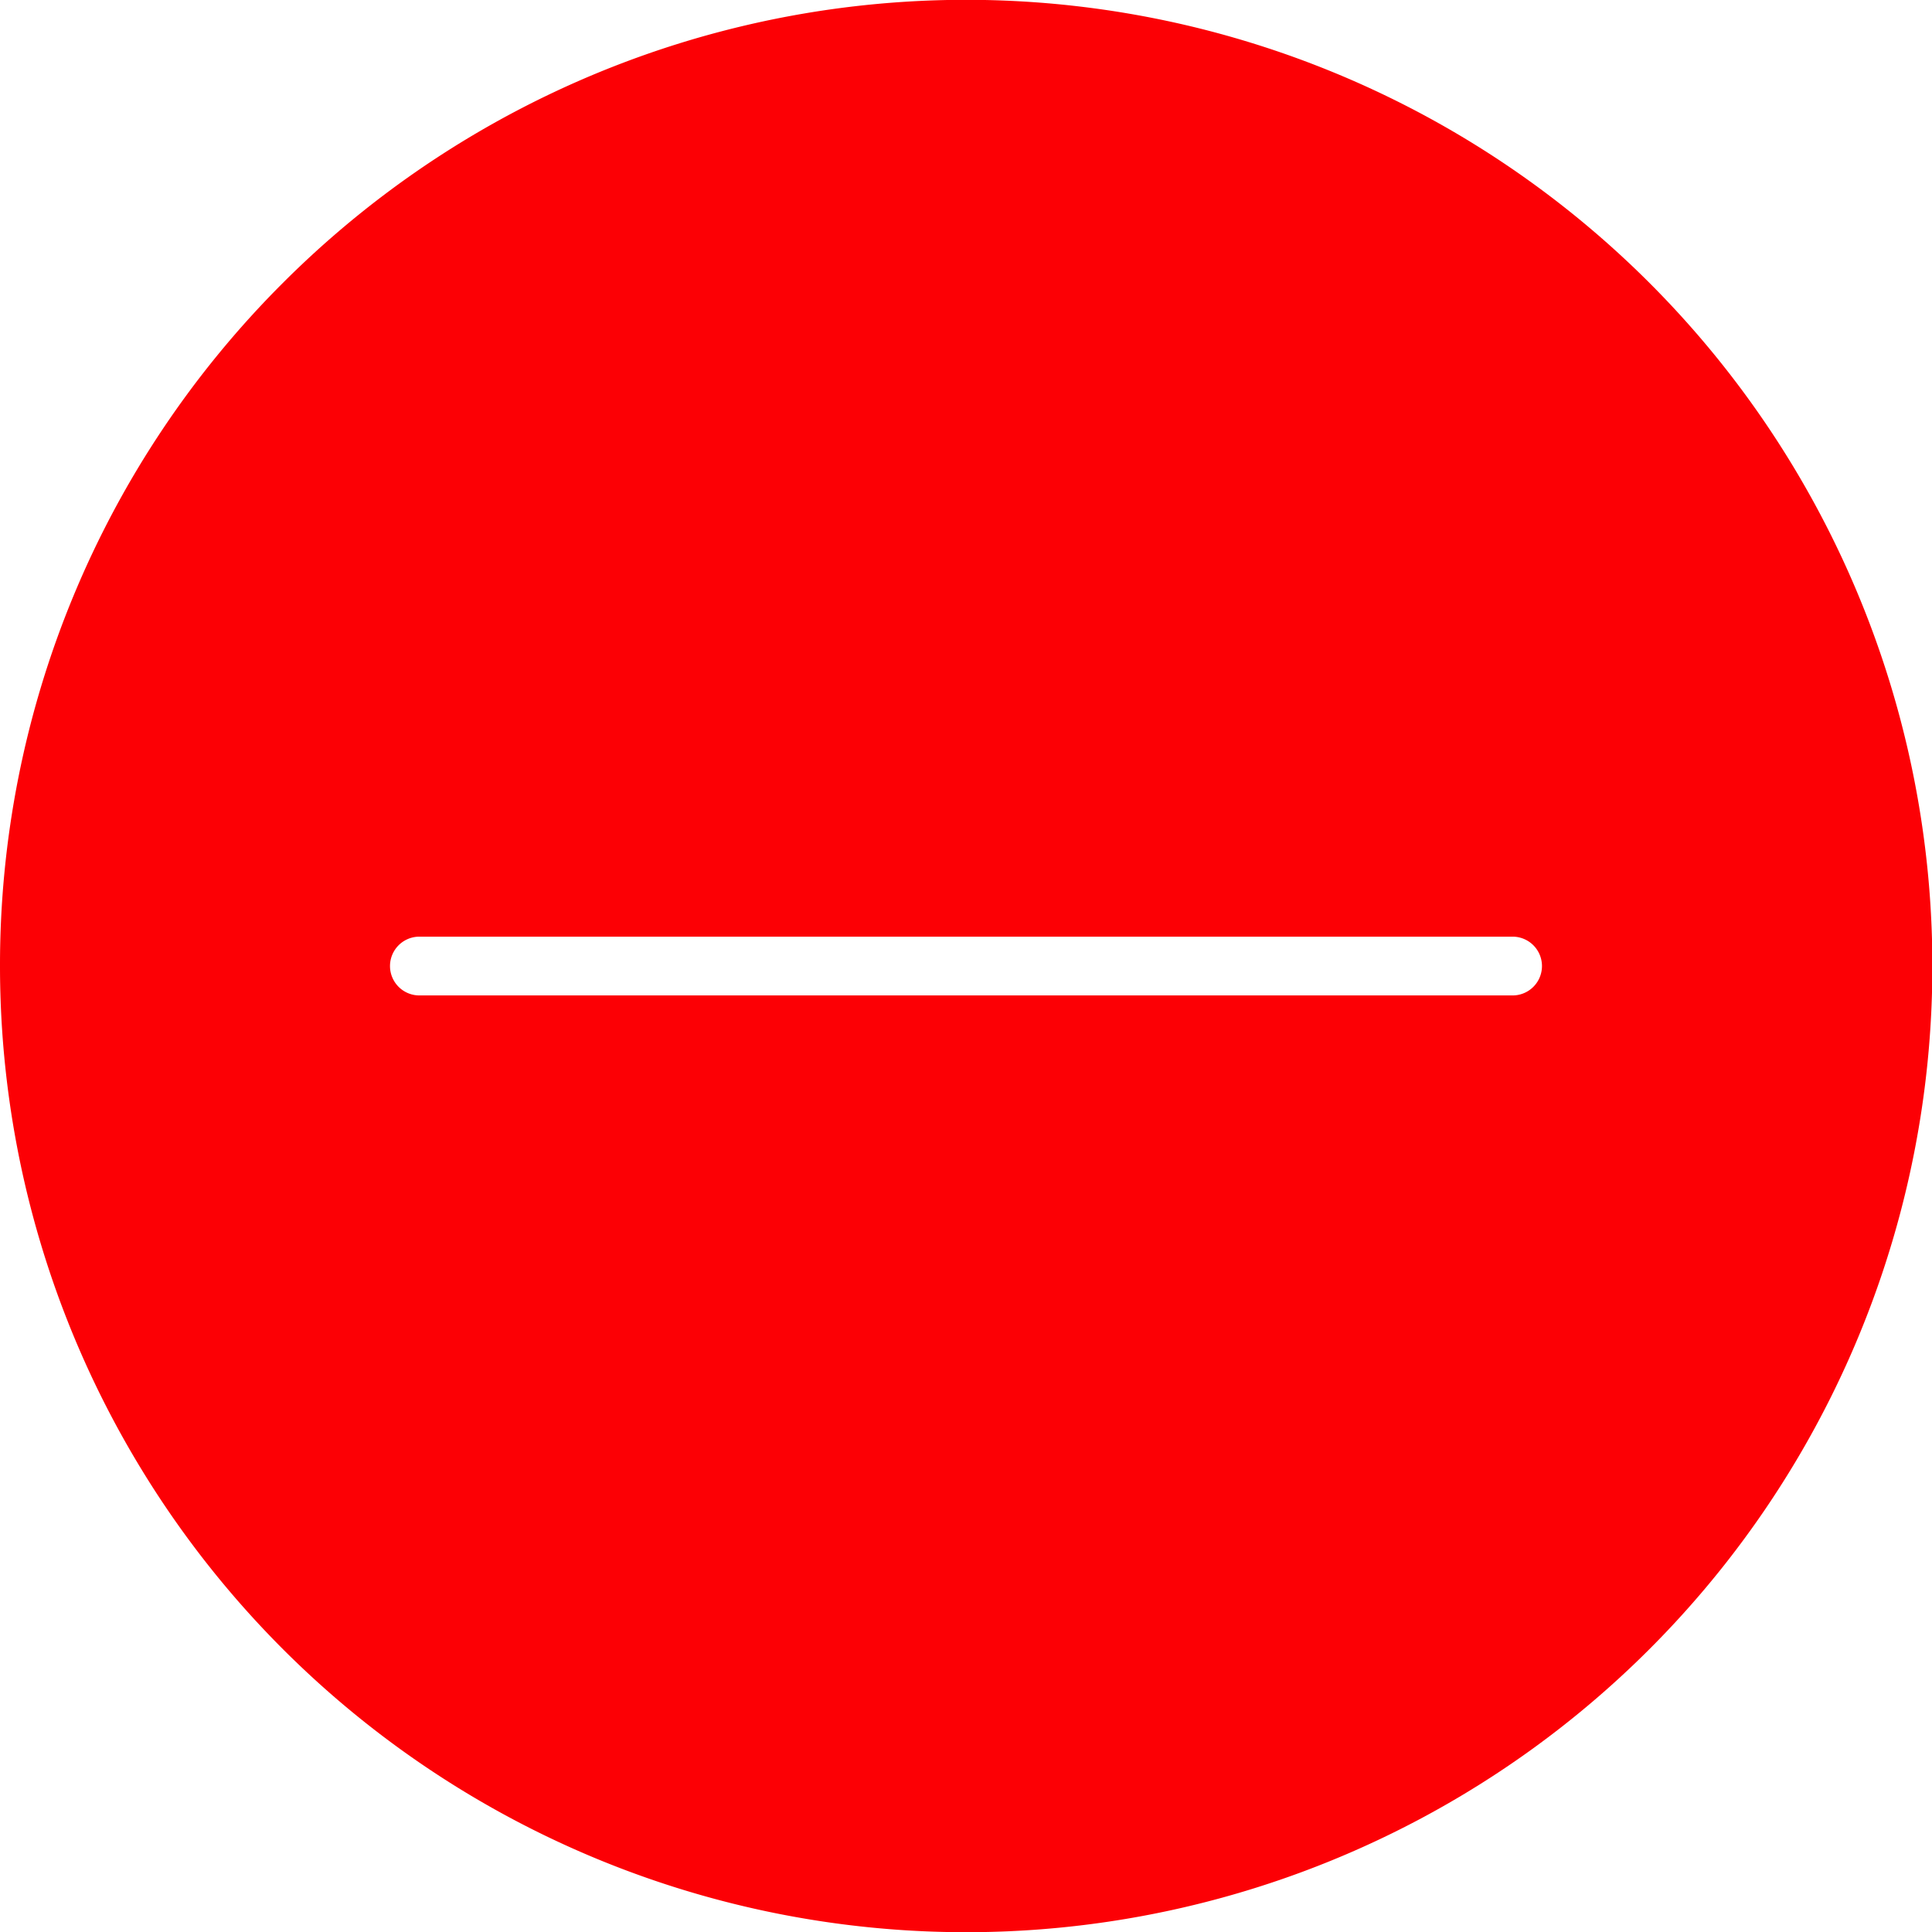 <svg id="Layer_1" viewBox="0 0 512 512" xmlns="http://www.w3.org/2000/svg" data-name="Layer 1"><path d="m111.056 263.8h289.882a7.788 7.788 0 0 0 0-15.575h-289.882a7.788 7.788 0 0 0 0 15.575zm-36.079-188.832a256.05 256.05 0 1 1 -74.977 181.042 255.368 255.368 0 0 1 74.977-181.042z" fill="#fc0005" fill-rule="evenodd"></path></svg>